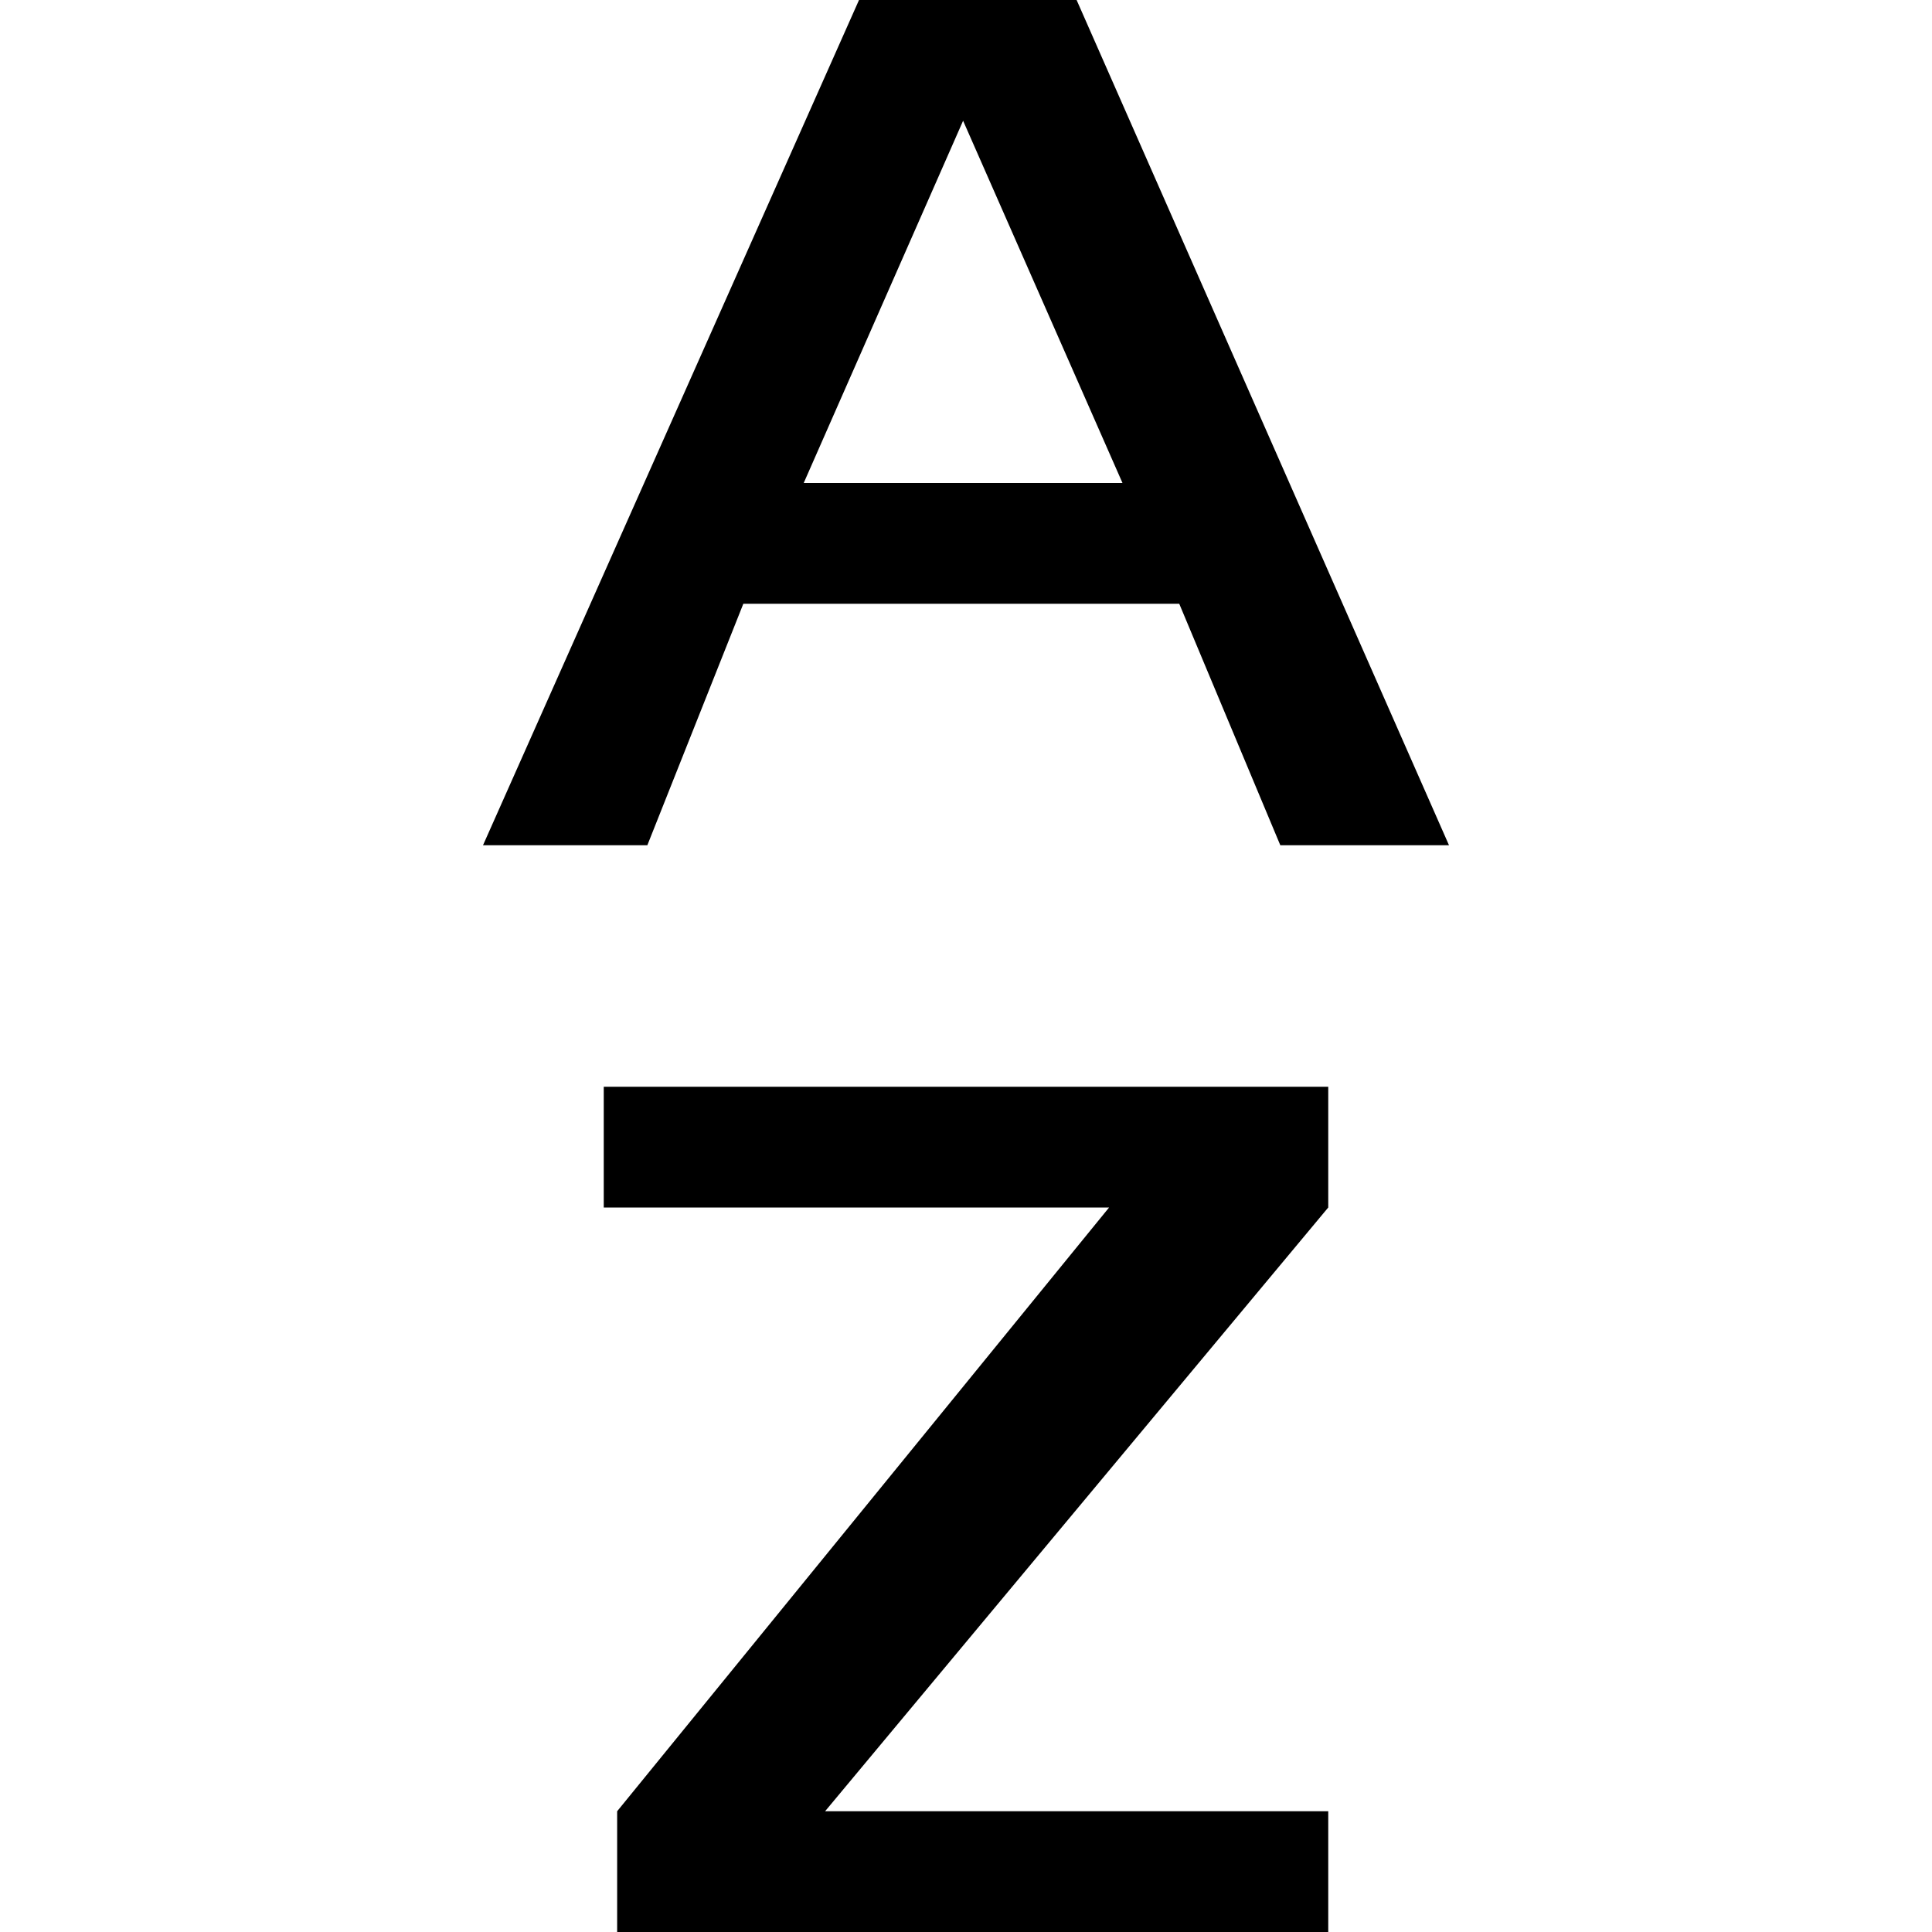 <svg id="icons" xmlns="http://www.w3.org/2000/svg" viewBox="0 0 16 16"><path d="M8.916 0H7.114L4 7h1.361l.795-2h3.61l.837 2H12zm-2.26 4l1.32-3 1.32 3zM11 10l-4.167 5H11v1H5.111v-1l4.074-5H5V9h6z"/></svg>